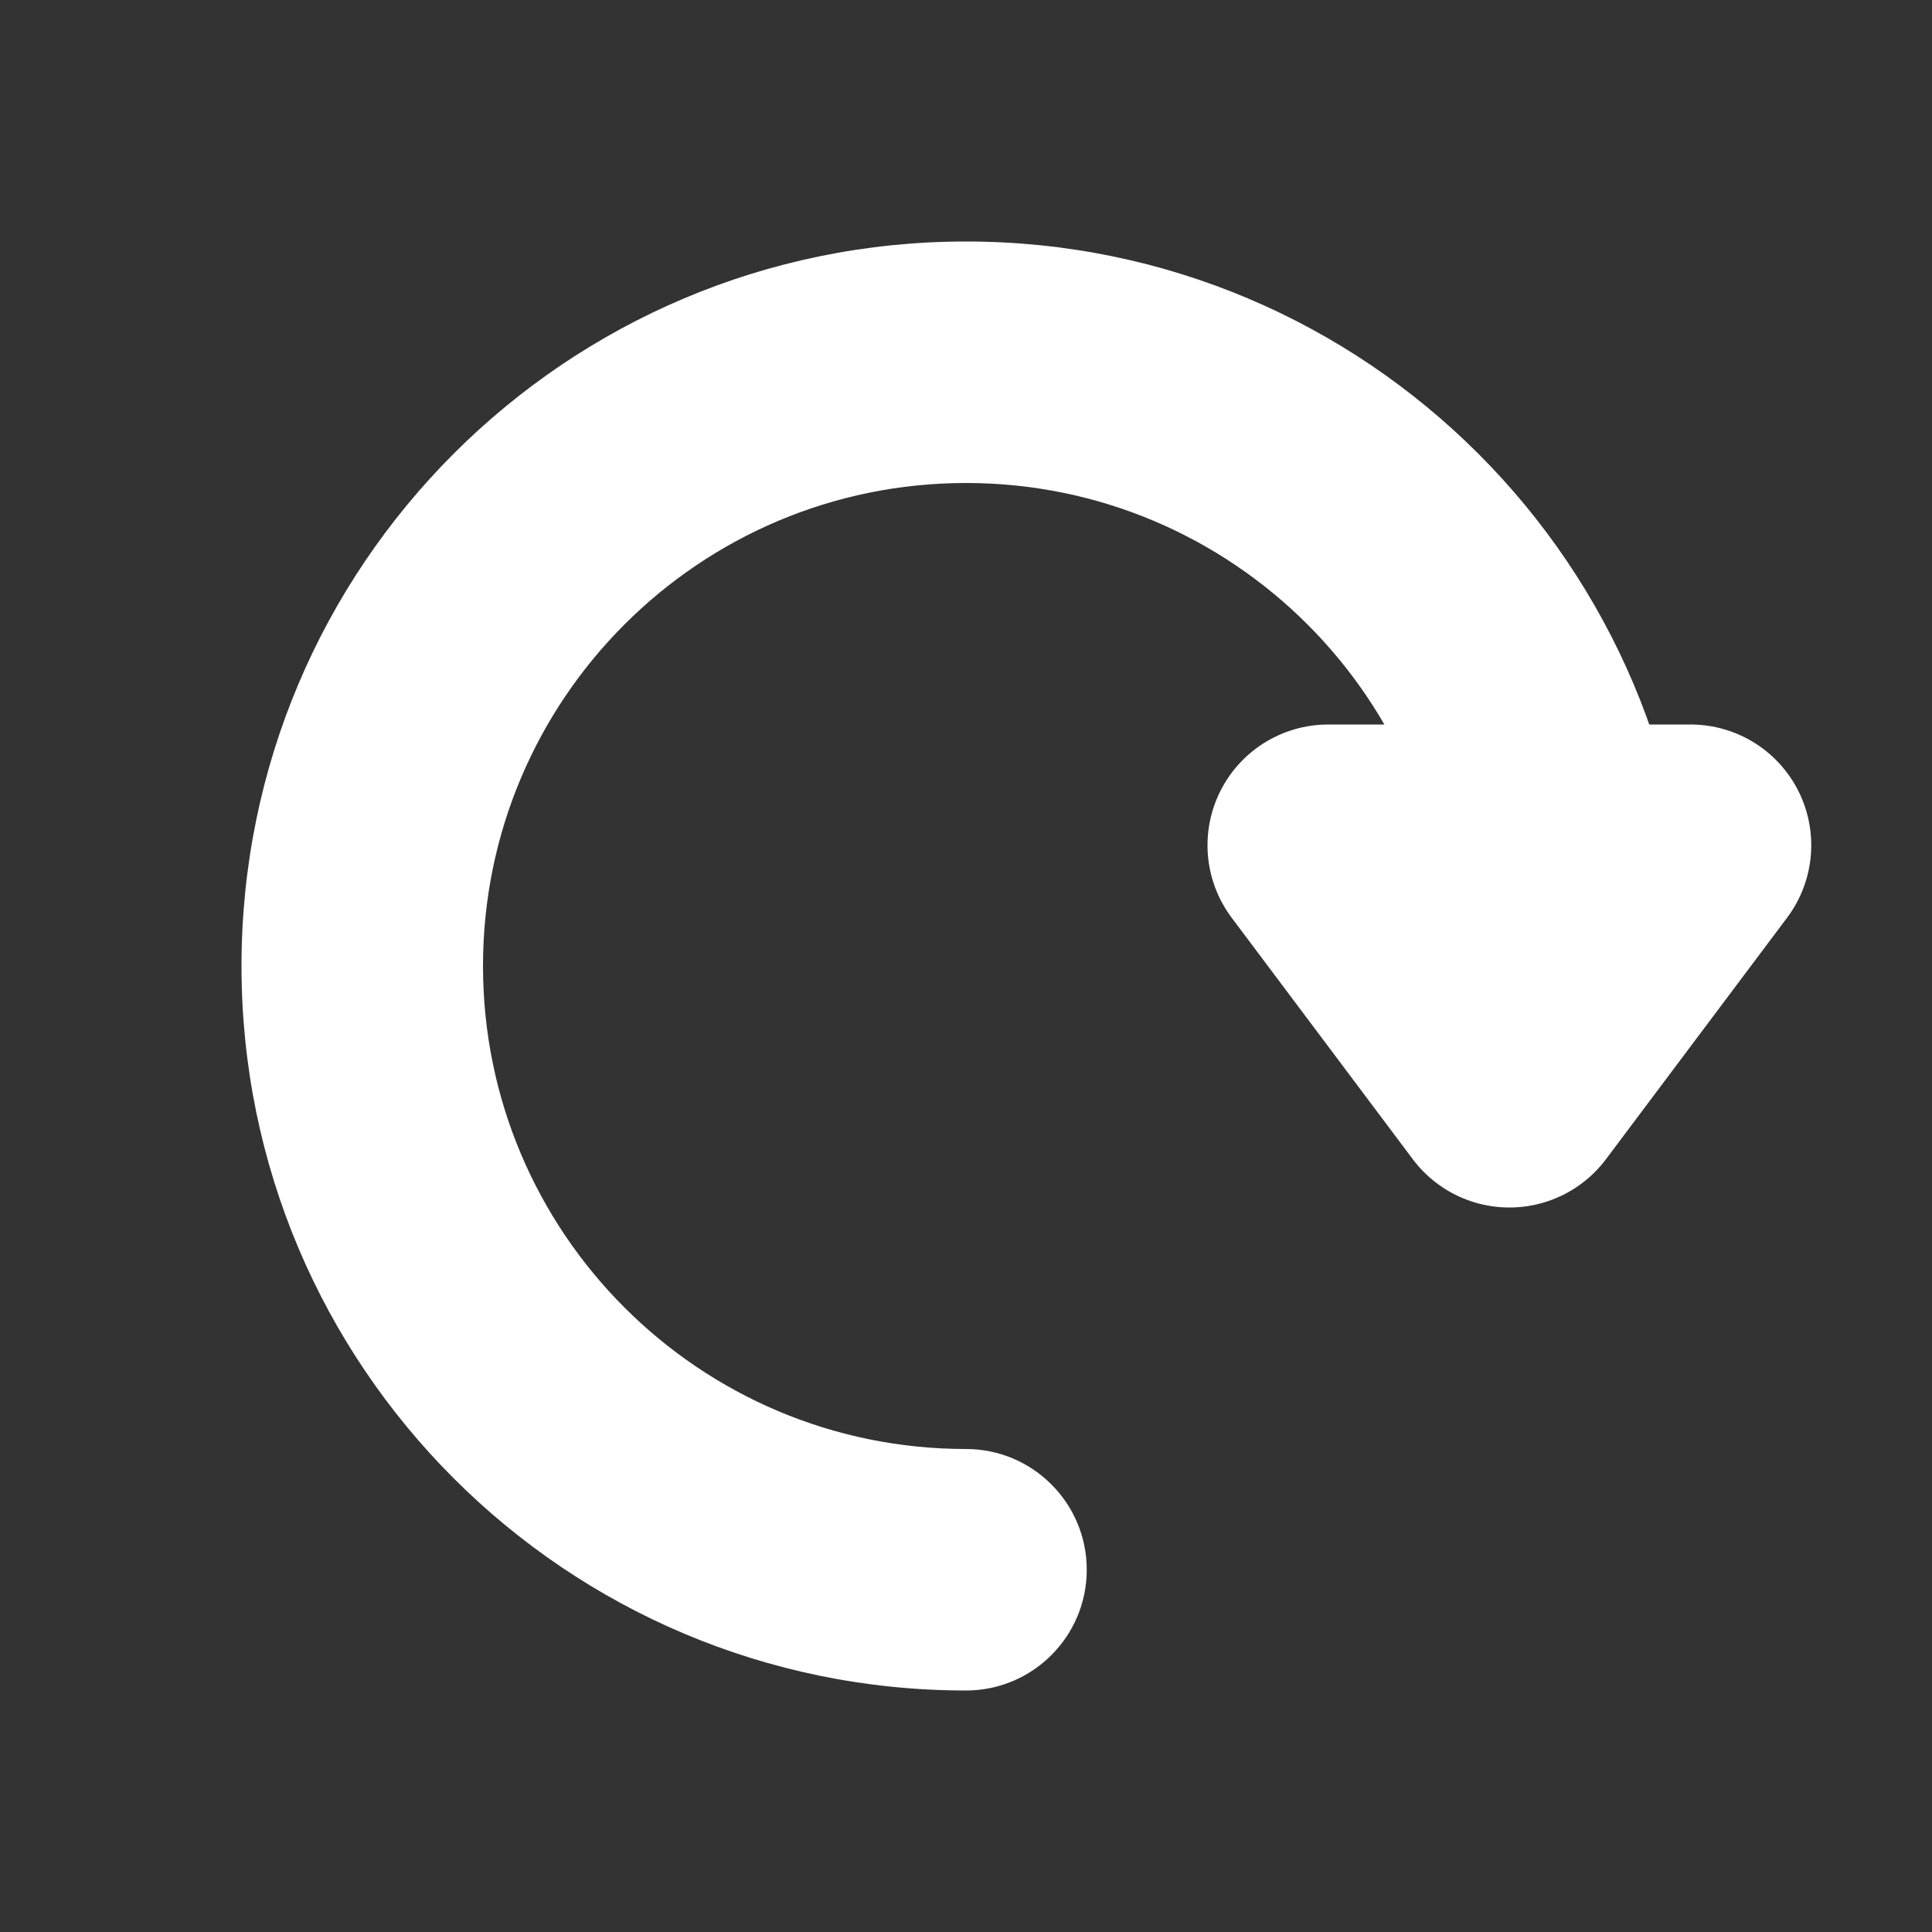 <svg width="16" height="16" viewBox="0 0 16 16" fill="none" xmlns="http://www.w3.org/2000/svg">
<rect x="0" y="0" width="16" height="16" fill="#333333" stroke="none"/>
<path fill-rule="evenodd" clip-rule="evenodd" d="M8 12C5.791 12 4 10.209 4 8C4 5.791 5.791 4 8 4C10.209 4 12 5.791 12 8H14C14 4.686 11.314 2 8 2C4.686 2 2 4.686 2 8C2 11.314 4.686 14 8 14V12Z" fill="white"/>
<path d="M12.5 9L11 7H14L12.5 9Z" stroke="white" stroke-width="2" stroke-linecap="round" stroke-linejoin="round"/>
<path d="M8 12C8.552 12 9 12.448 9 13C9 13.552 8.552 14 8 14V12Z" fill="white"/>
</svg>
